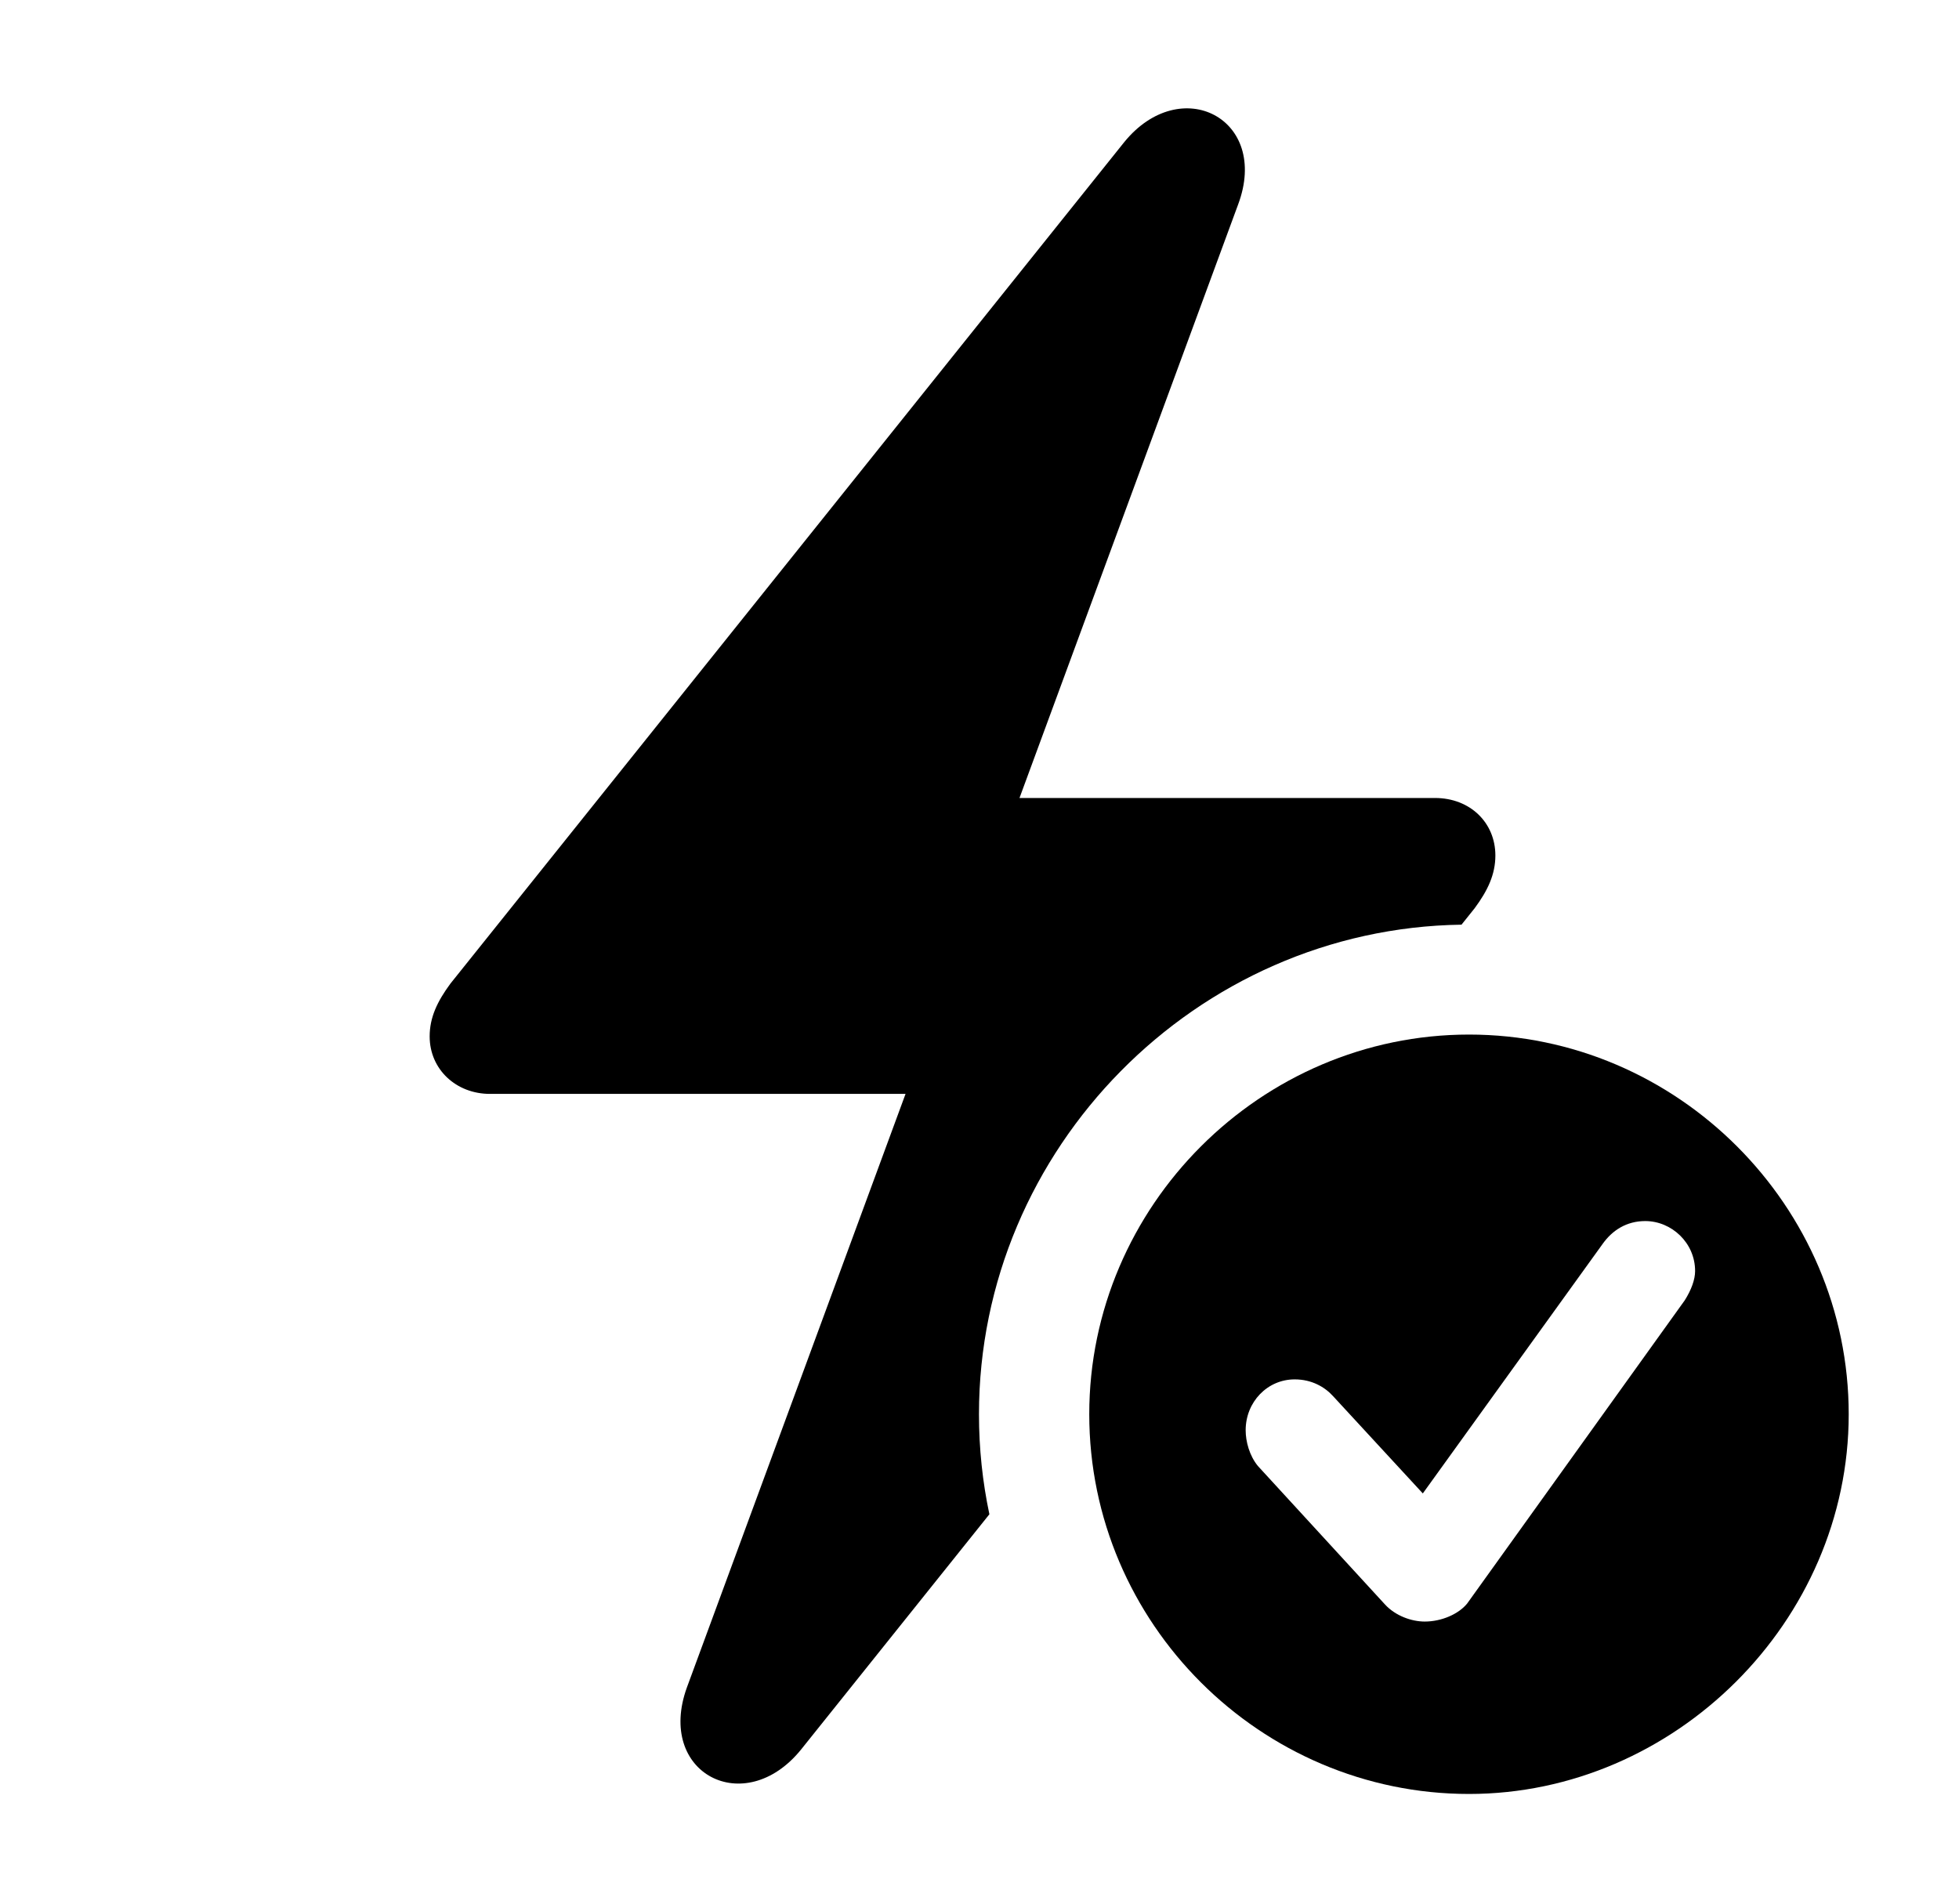 <svg version="1.1" xmlns="http://www.w3.org/2000/svg" xmlns:xlink="http://www.w3.org/1999/xlink" width="20.303" height="19.736" viewBox="0 0 20.303 19.736">
 <g>
  <rect height="19.736" opacity="0" width="20.303" x="0" y="0"/>
  <path d="M12.832 2.119L10.566 8.271L14.873 8.271C15.234 8.271 15.498 8.525 15.498 8.867C15.498 9.062 15.42 9.229 15.283 9.414L15.147 9.584C12.399 9.623 10.146 11.901 10.146 14.658C10.146 15.013 10.183 15.36 10.254 15.695L8.301 18.135C7.715 18.857 6.797 18.379 7.119 17.49L9.385 11.338L5.078 11.338C4.727 11.338 4.453 11.084 4.453 10.742C4.453 10.547 4.531 10.381 4.668 10.195L11.65 1.475C12.236 0.752 13.164 1.23 12.832 2.119Z" fill="currentColor"/>
  <path d="M19.16 14.658C19.16 16.807 17.354 18.594 15.225 18.594C13.066 18.594 11.289 16.826 11.289 14.658C11.289 12.5 13.066 10.723 15.225 10.723C17.383 10.723 19.16 12.5 19.16 14.658ZM16.611 12.891L14.746 15.479L13.818 14.473C13.73 14.375 13.594 14.297 13.418 14.297C13.135 14.297 12.91 14.531 12.91 14.824C12.91 14.941 12.949 15.088 13.037 15.195L14.355 16.631C14.463 16.748 14.629 16.807 14.766 16.807C14.941 16.807 15.117 16.729 15.205 16.621L17.461 13.477C17.529 13.369 17.568 13.262 17.568 13.174C17.568 12.881 17.324 12.656 17.051 12.656C16.855 12.656 16.709 12.754 16.611 12.891Z" fill="currentColor"/>
 </g>
</svg>
